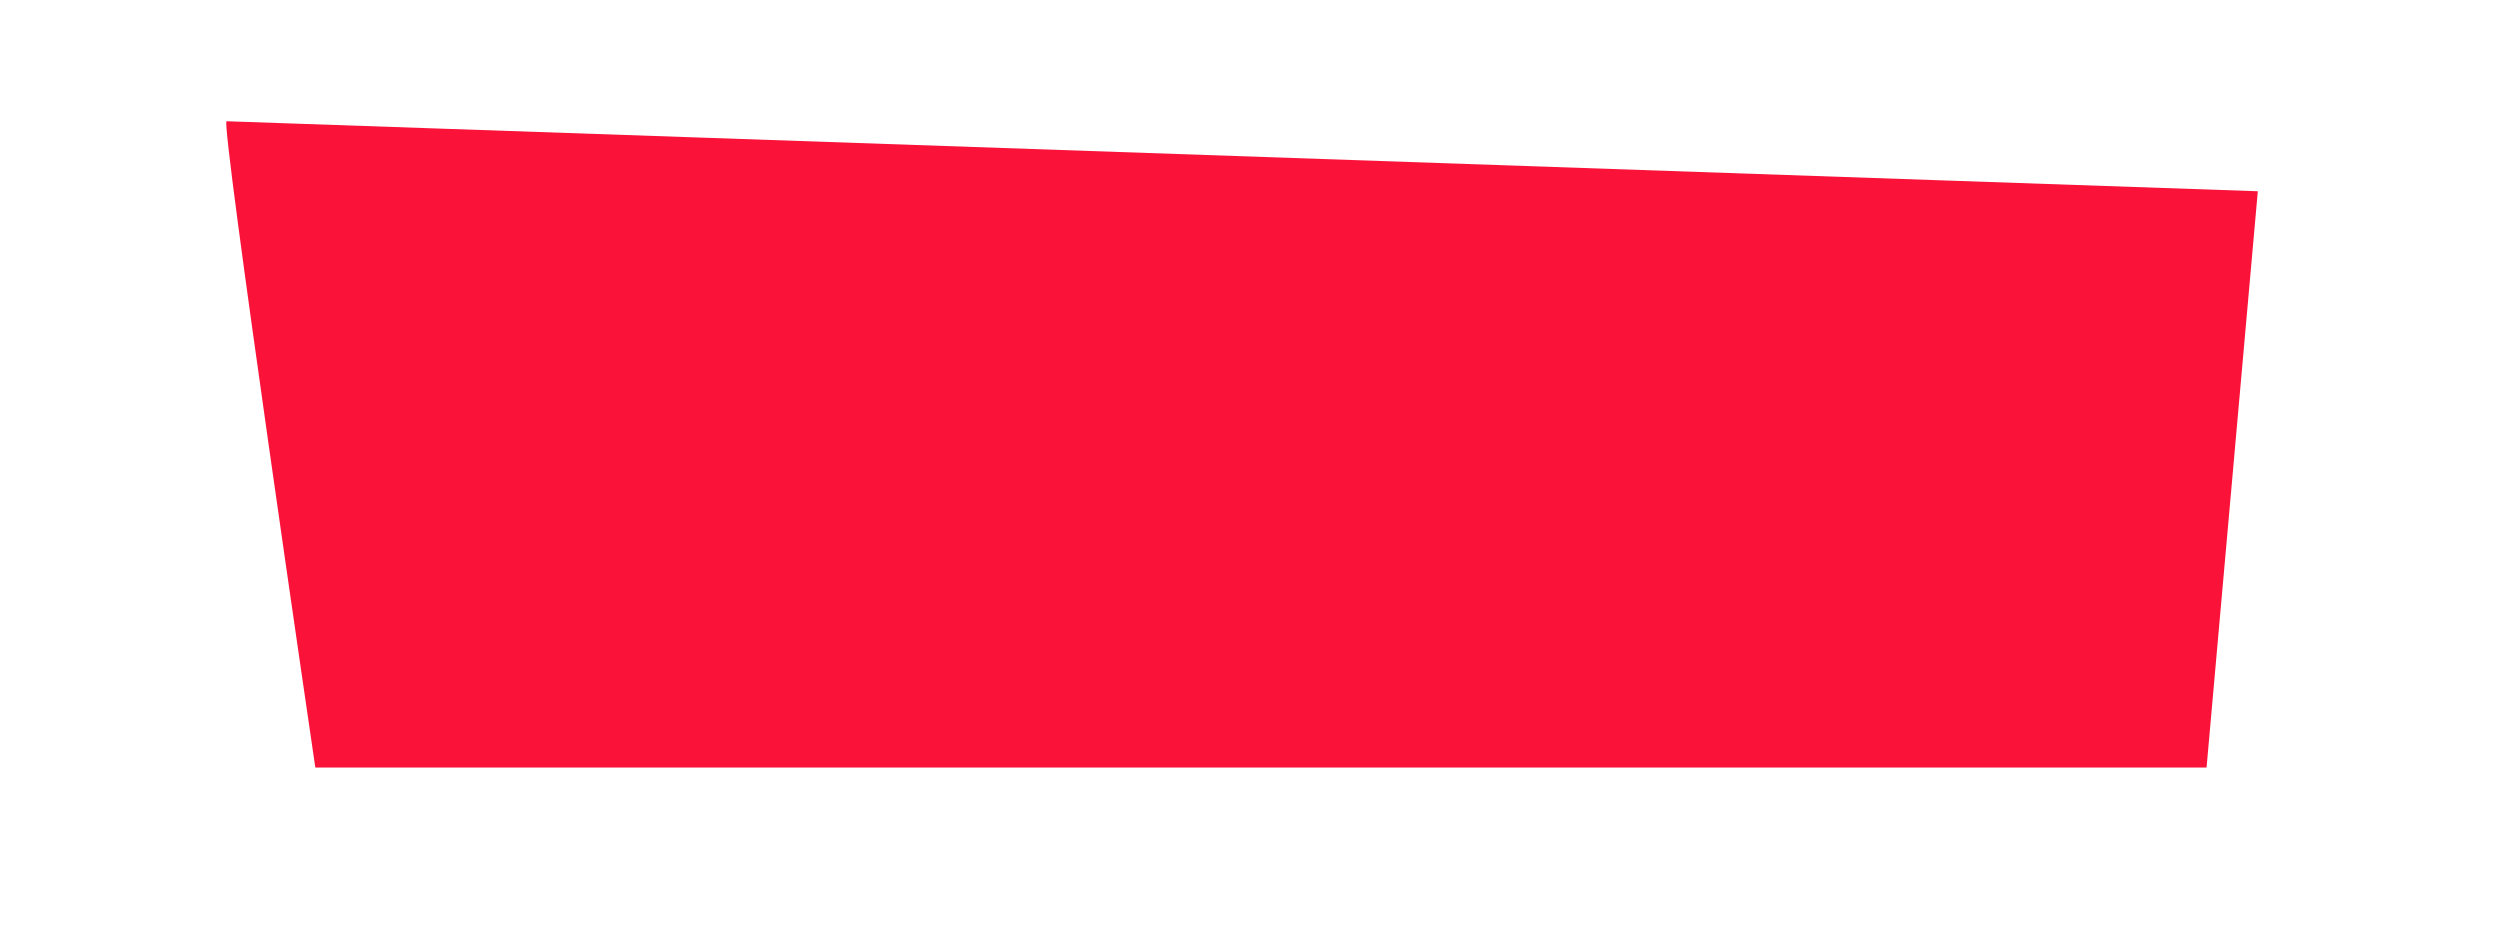 <?xml version="1.0" encoding="UTF-8" standalone="no"?><svg width='8' height='3' viewBox='0 0 8 3' fill='none' xmlns='http://www.w3.org/2000/svg'>
<path d='M0.725 0.388C0.705 0.388 1.009 2.456 1.009 2.456H7.061L7.225 0.612L0.725 0.388Z' fill='#FA1239'/>
</svg>
